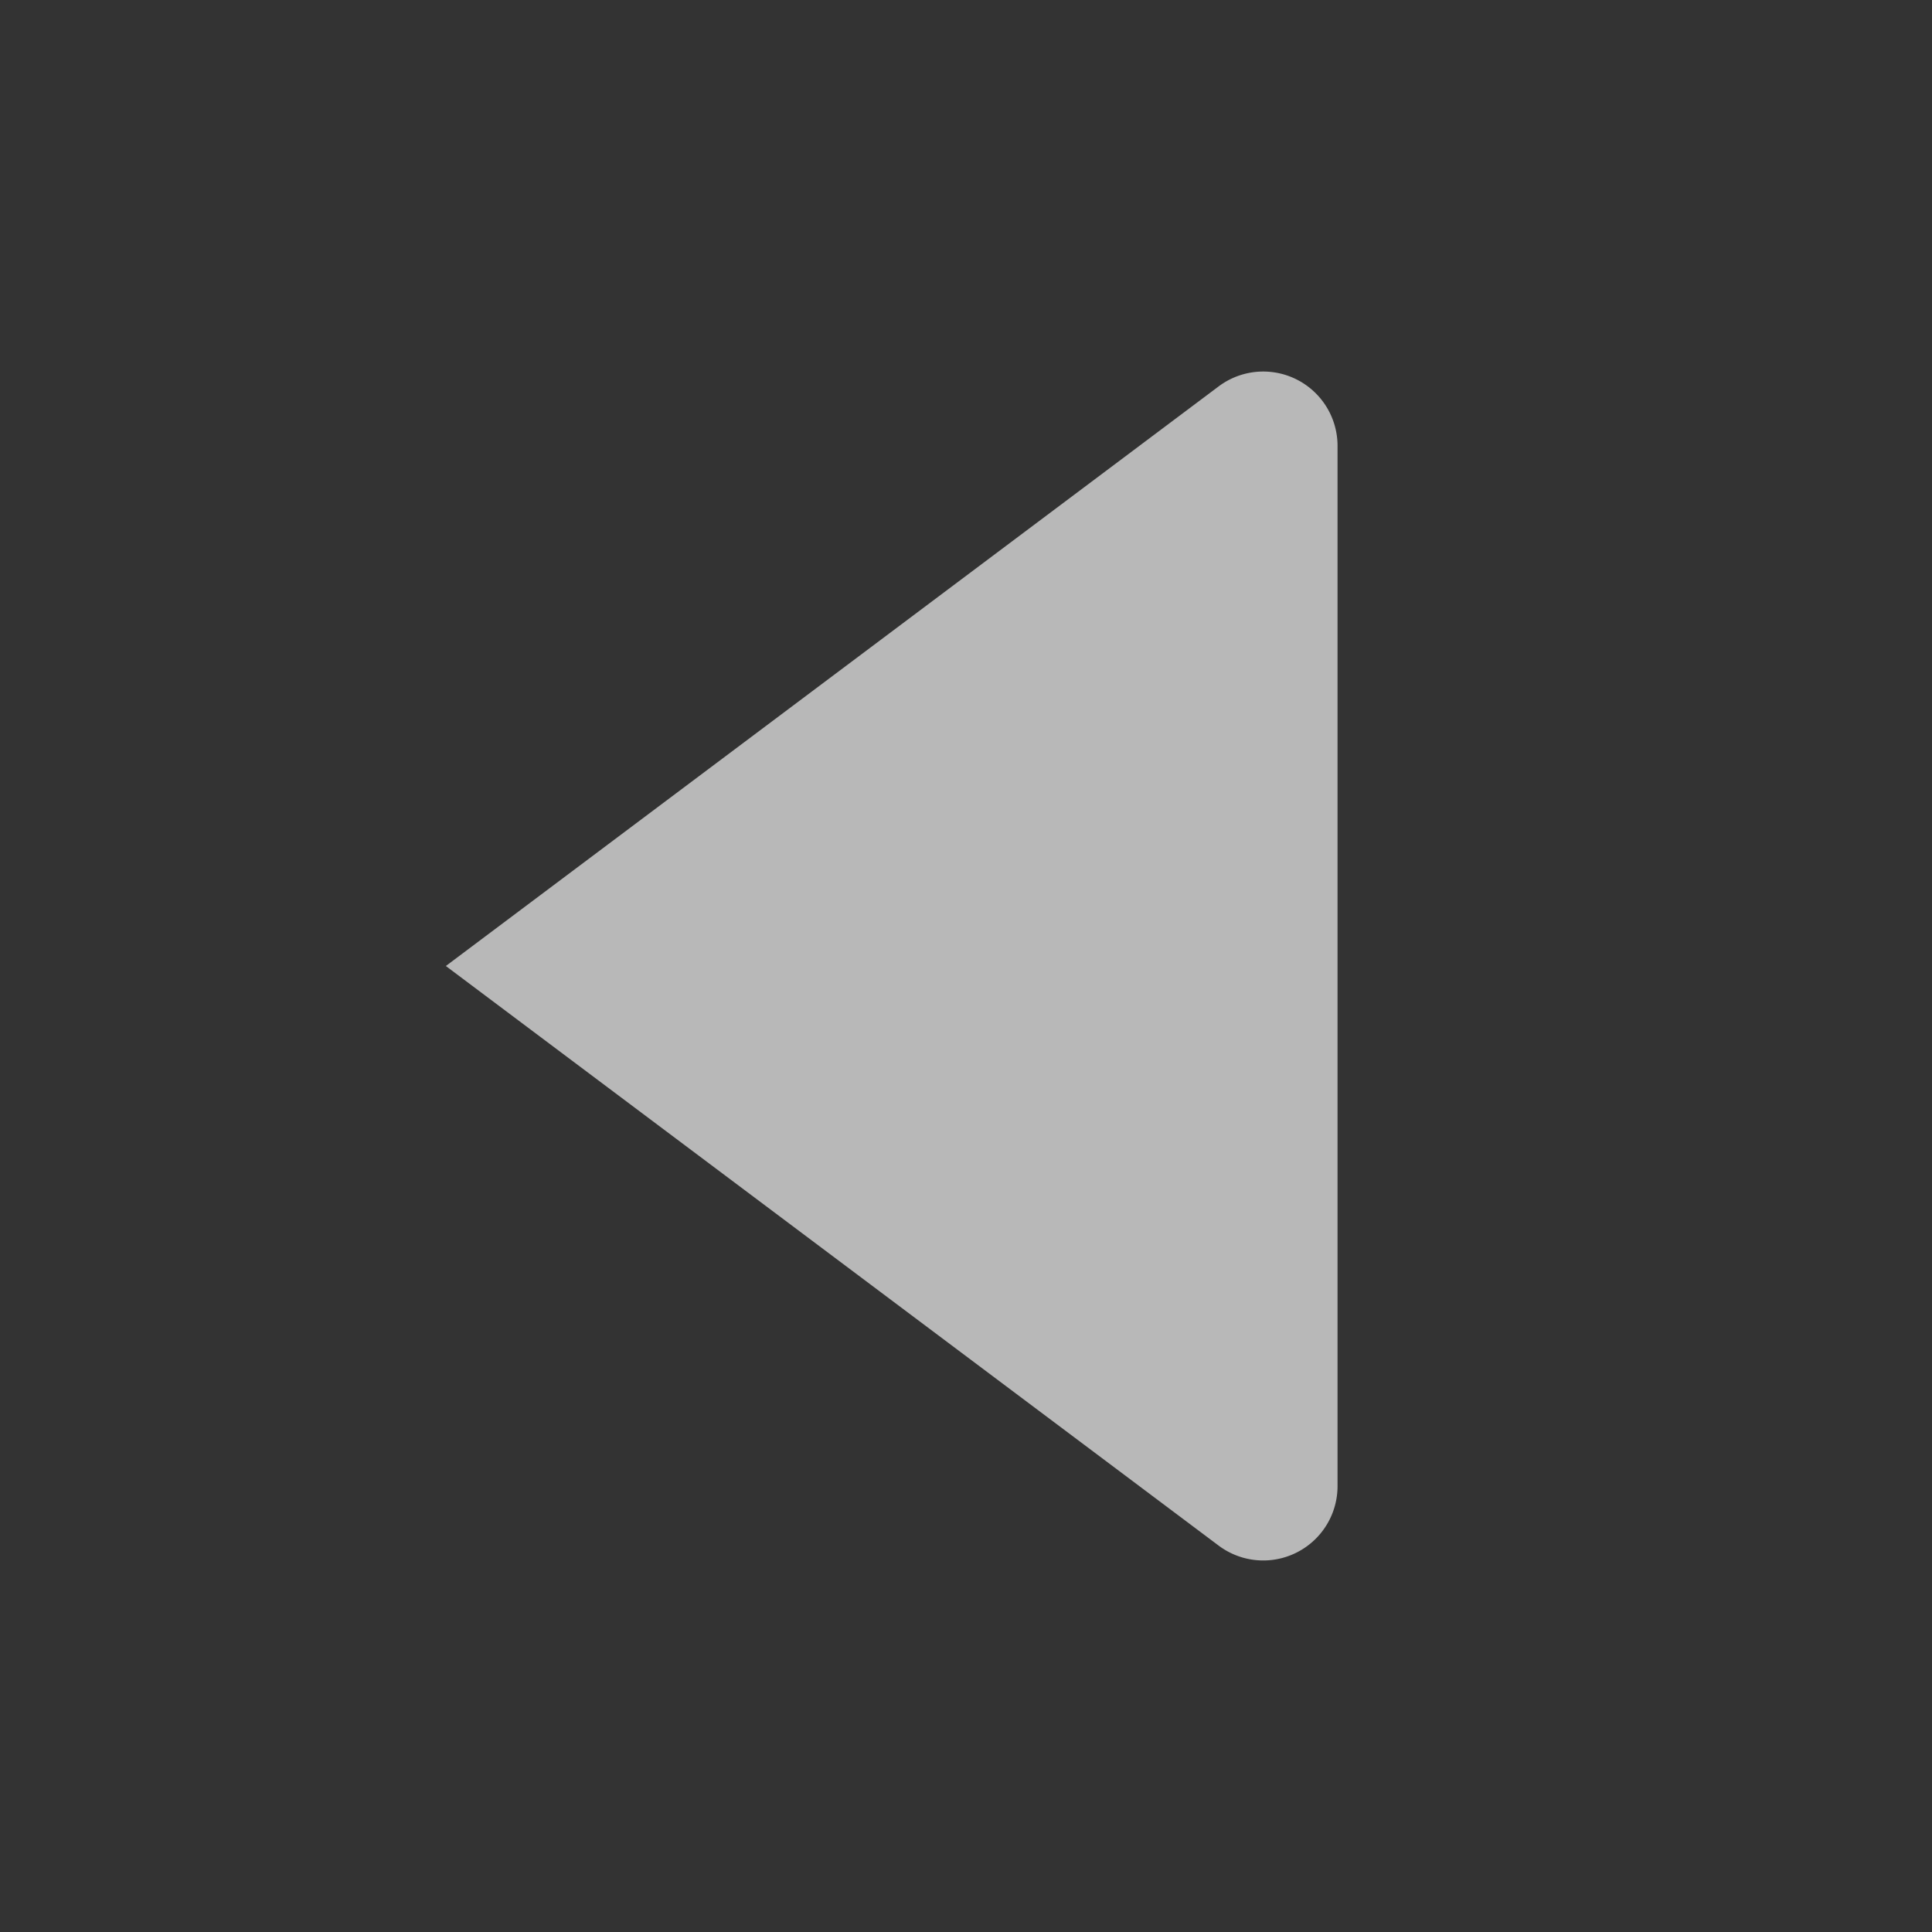 <svg id="S_KeyNavPrev_Xs_N_D_2x" data-name="S_KeyNavPrev_Xs_N_D@2x" xmlns="http://www.w3.org/2000/svg" width="26" height="26" viewBox="0 0 26 26">
  <rect x="0" y="0" width="26" height="26" fill="#333333" stroke="none"/>
  <defs>
    <style>
      .fill {
        fill: #fff;
        fill-rule: evenodd;
        opacity: 0.65;
      }

      
    </style>
  </defs>
  <title>S_KeyNavPrev_Xs_N_D@2x</title>
  <path class="fill" d="M16.4,5.2L6,13l10.4,7.8A1,1,0,0,0,18,20V6A1,1,0,0,0,16.4,5.2Z"/>
  </svg>